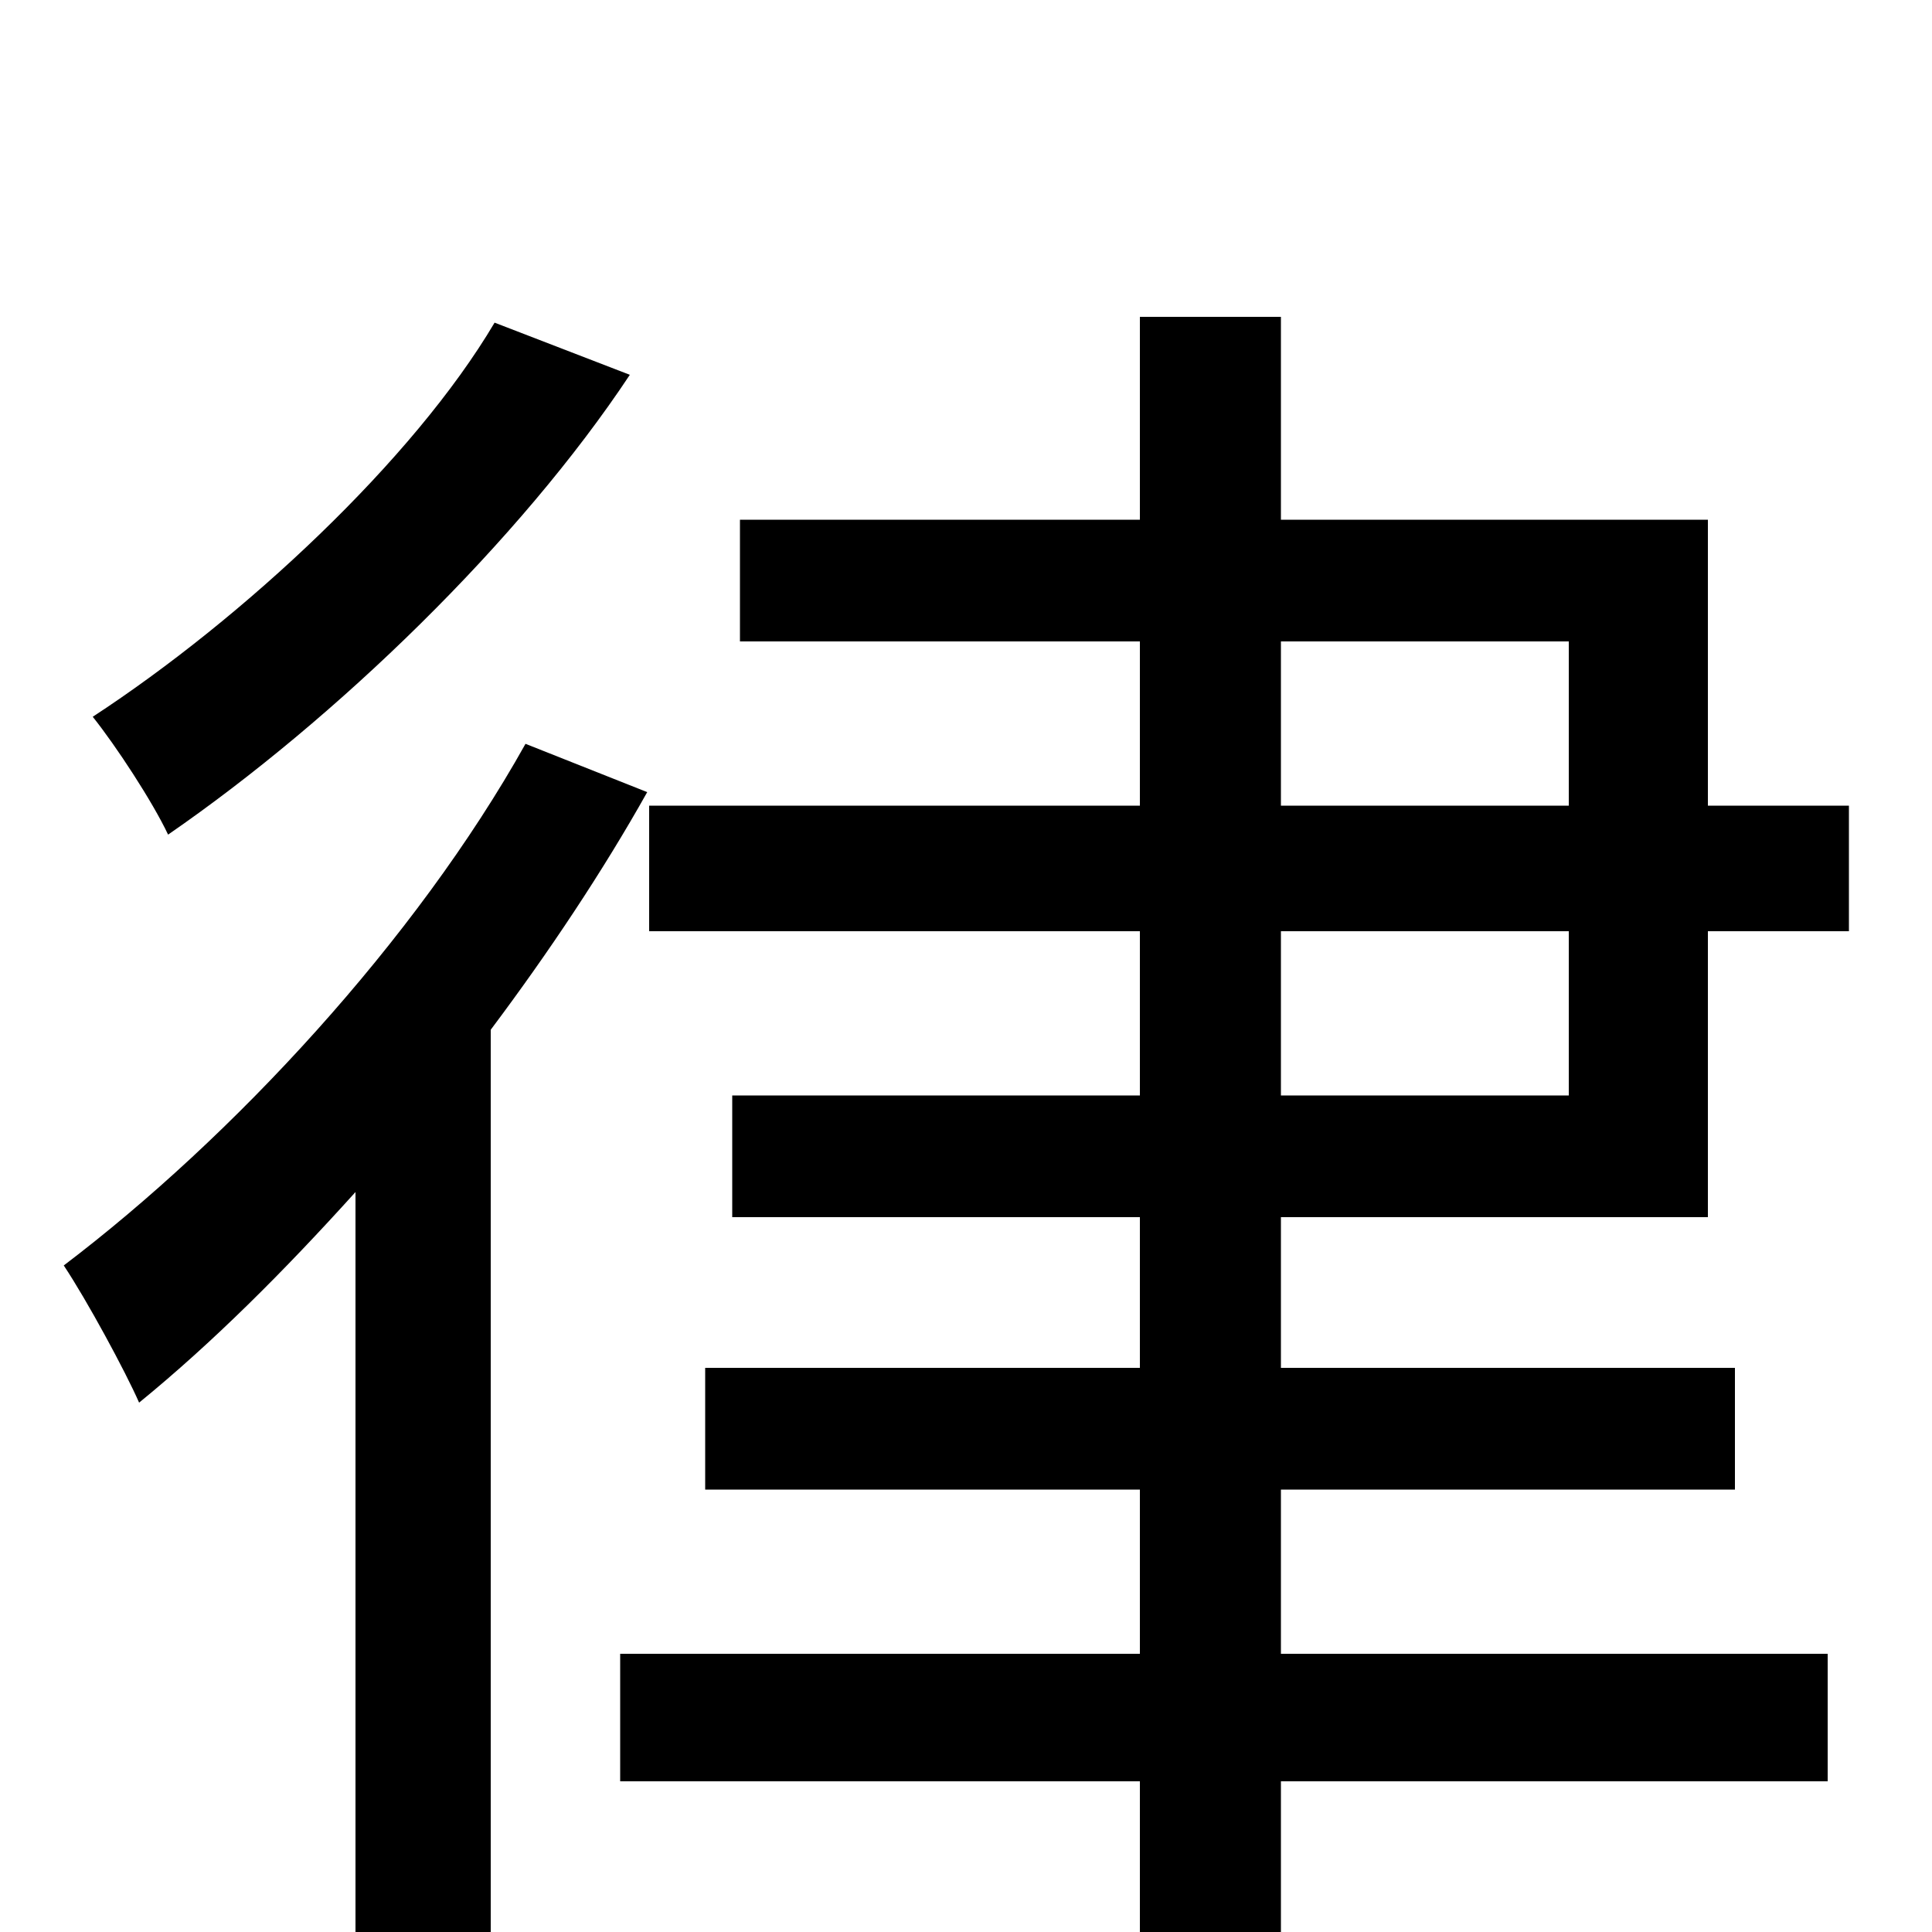 <svg xmlns="http://www.w3.org/2000/svg" viewBox="0 -1000 1000 1000">
	<path fill="#000000" d="M256 -833C214 -762 126 -680 48 -629C60 -614 79 -585 87 -568C174 -628 269 -720 326 -806ZM272 -615C215 -513 120 -411 33 -345C45 -327 65 -290 72 -274C110 -305 147 -342 184 -383V75H254V-467C284 -507 312 -549 335 -590ZM663 -518H812V-433H663ZM663 -668H812V-583H663ZM884 -370V-518H957V-583H884V-731H663V-836H590V-731H383V-668H590V-583H336V-518H590V-433H379V-370H590V-292H365V-229H590V-144H321V-78H590V76H663V-78H946V-144H663V-229H898V-292H663V-370Z"/>
</svg>